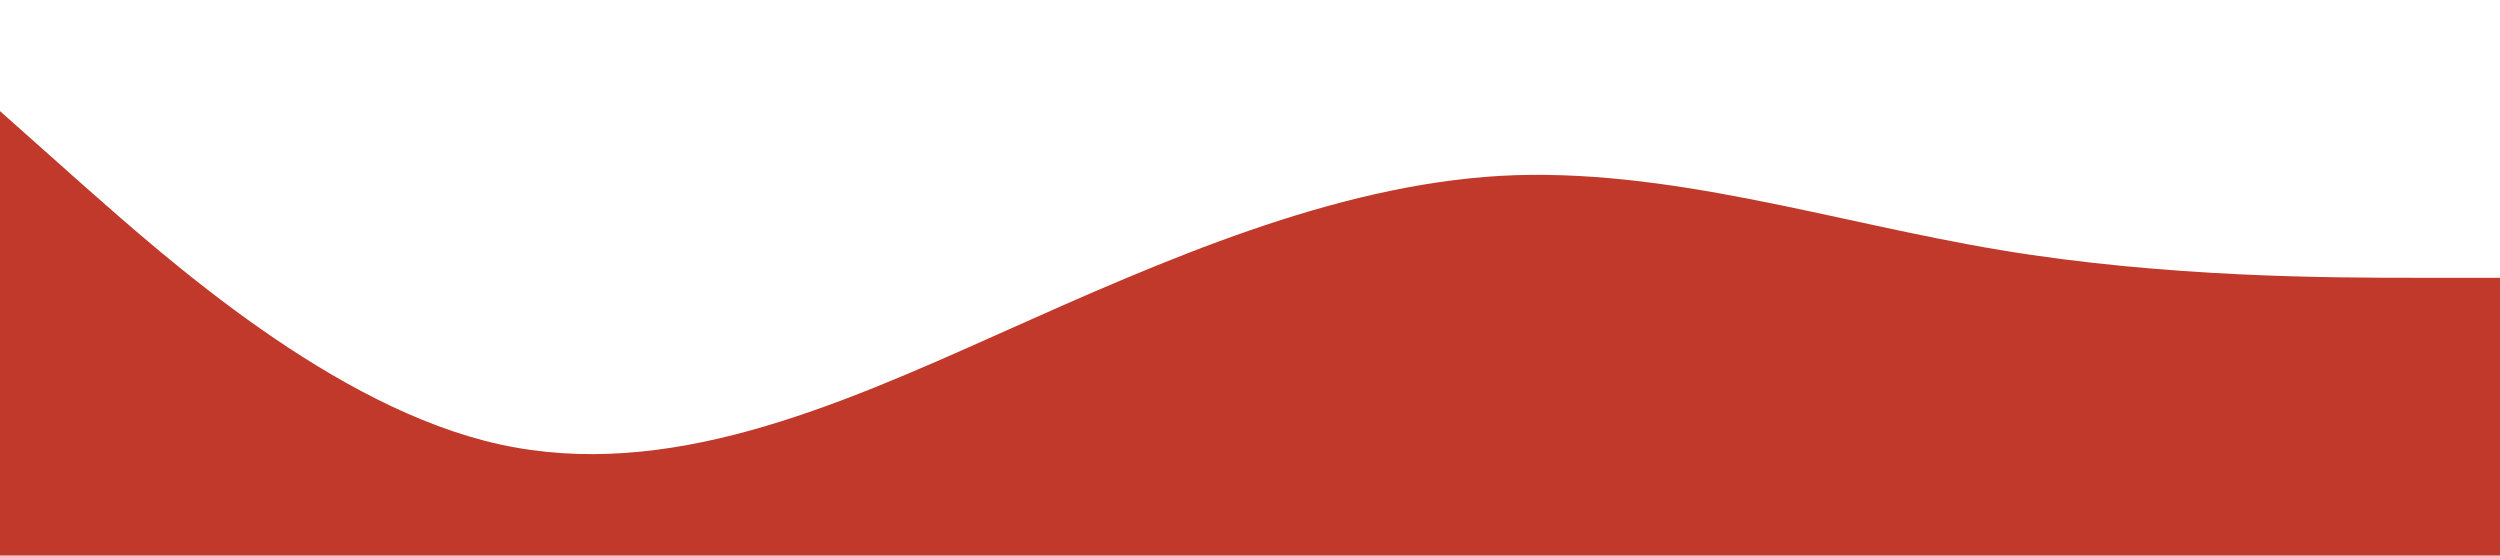 <?xml version="1.0" standalone="no"?><svg xmlns="http://www.w3.org/2000/svg" viewBox="0 0 1440 320"><path fill="#c0392b" fill-opacity="1" d="M0,64L48,106.7C96,149,192,235,288,256C384,277,480,235,576,192C672,149,768,107,864,101.3C960,96,1056,128,1152,144C1248,160,1344,160,1392,160L1440,160L1440,320L1392,320C1344,320,1248,320,1152,320C1056,320,960,320,864,320C768,320,672,320,576,320C480,320,384,320,288,320C192,320,96,320,48,320L0,320Z"></path></svg>